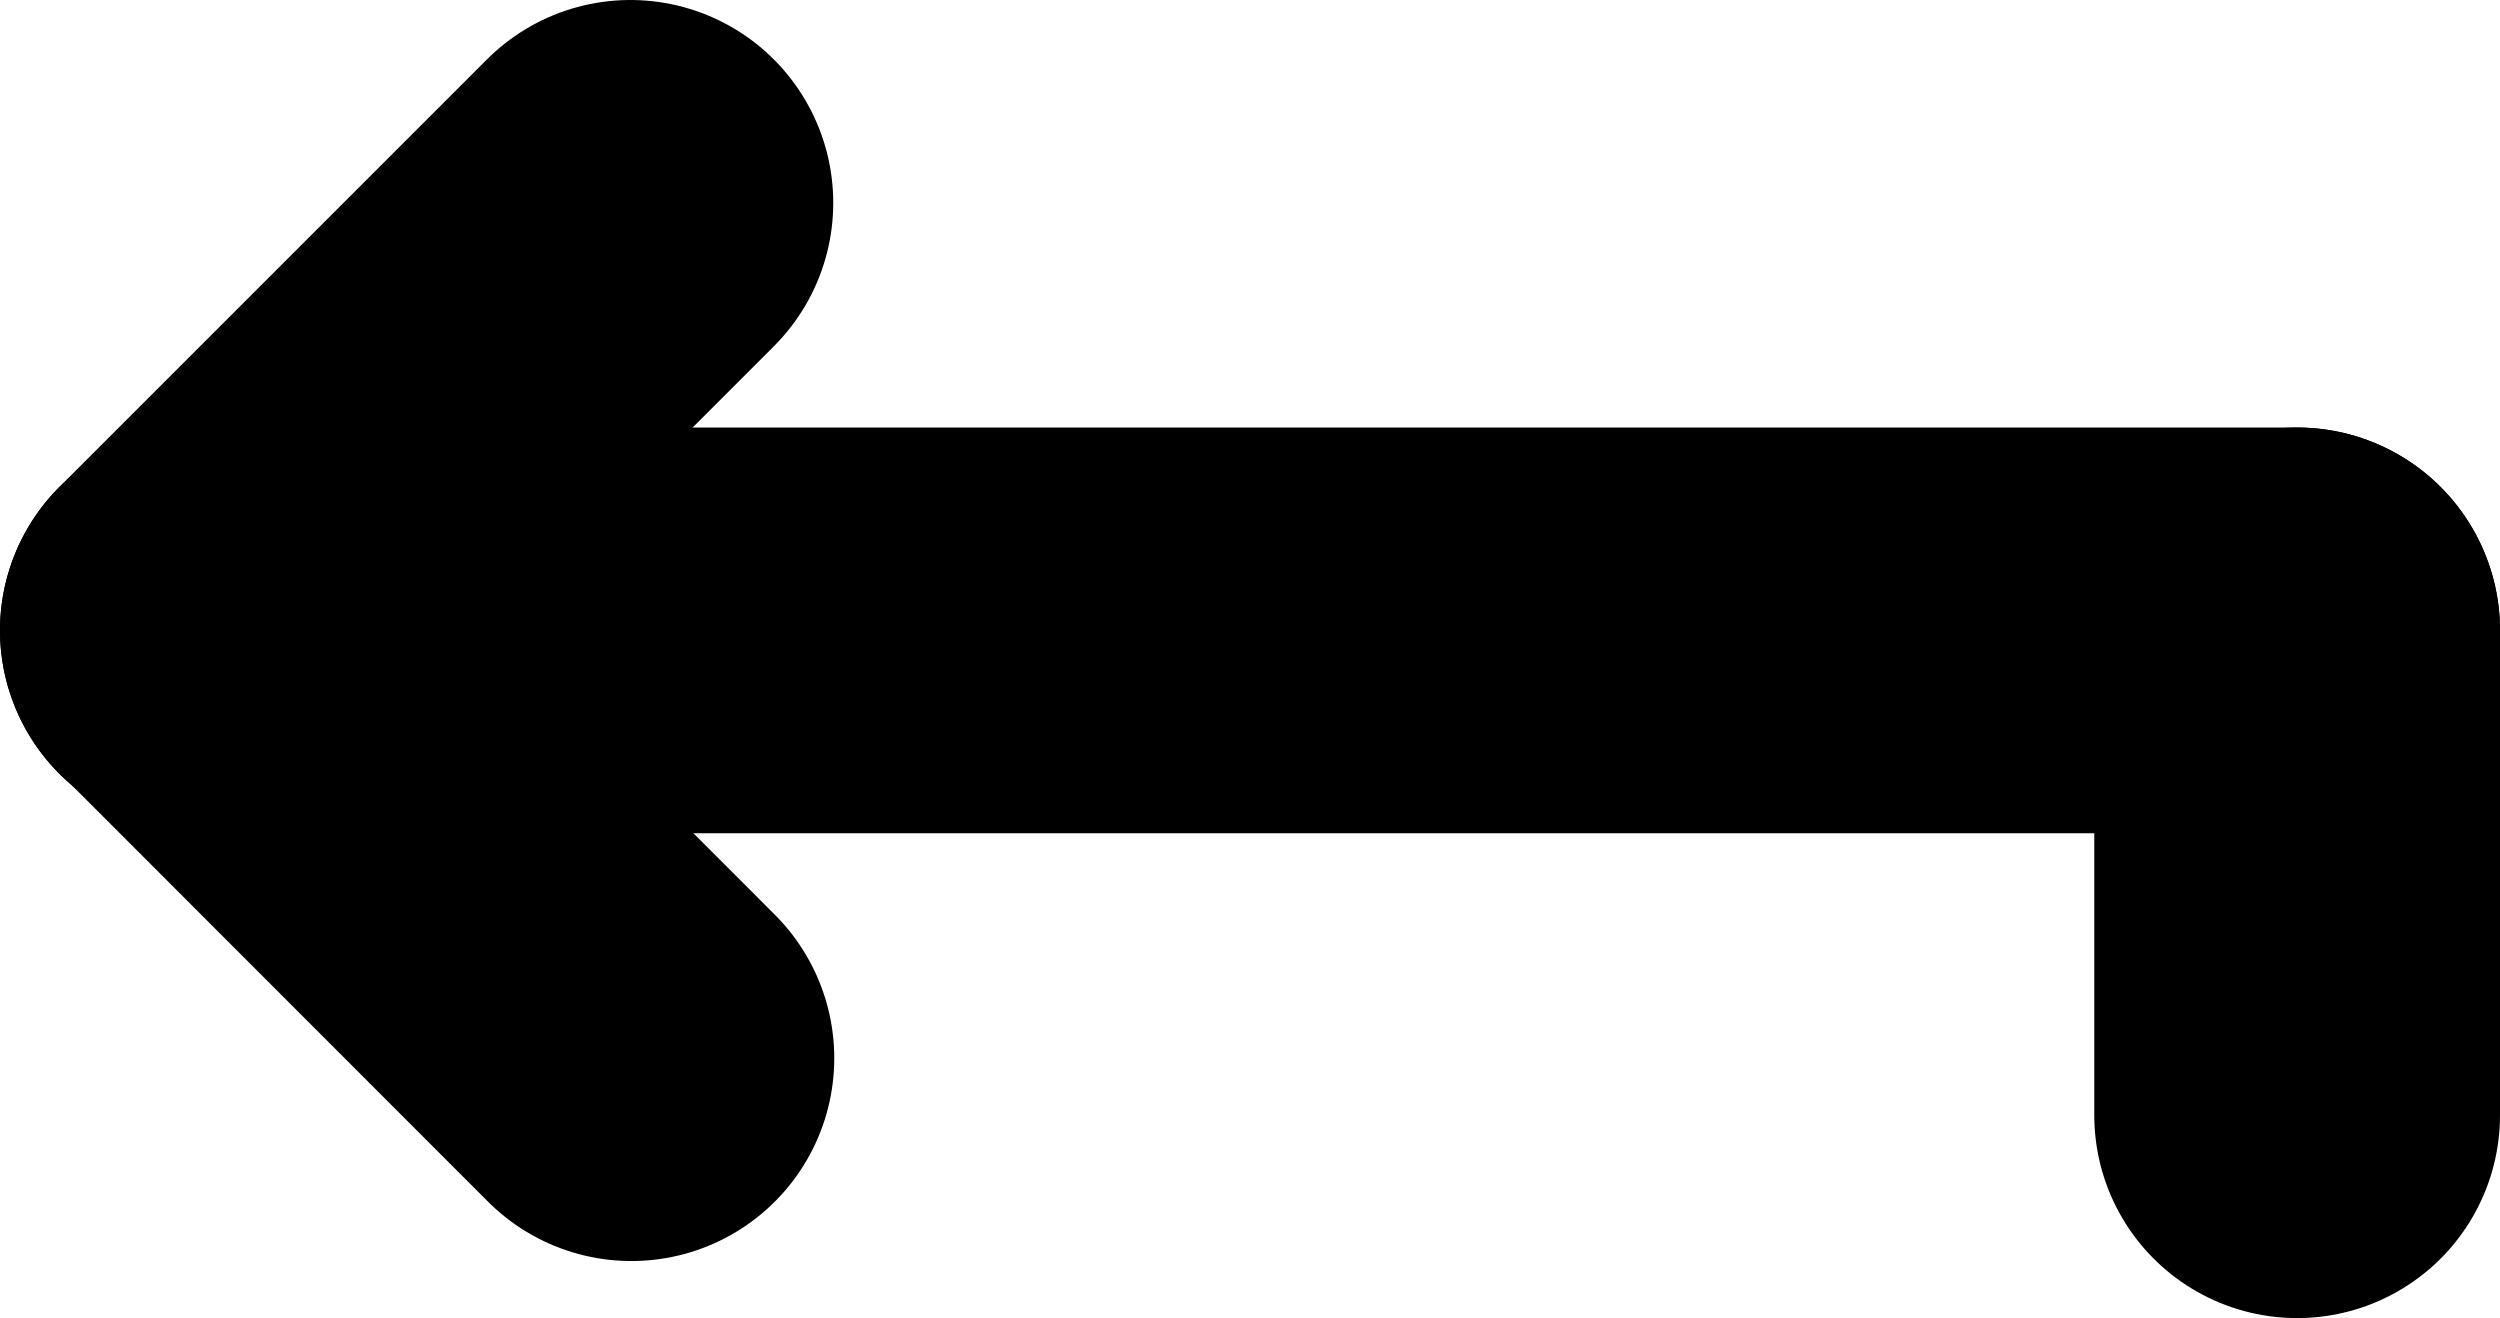 <svg xmlns="http://www.w3.org/2000/svg" viewBox="0 0 98.59 51.98"><defs><style>.cls-1{fill:none;stroke:#000;stroke-linecap:round;stroke-miterlimit:10;stroke-width:16px;}</style></defs><title>backspace</title><g id="Layer_2" data-name="Layer 2"><g id="Layer_2-2" data-name="Layer 2"><line class="cls-1" x1="8" y1="24.86" x2="90.59" y2="24.86"/><line class="cls-1" x1="90.59" y1="43.98" x2="90.59" y2="24.86"/><line class="cls-1" x1="8" y1="24.86" x2="24.86" y2="8"/><line class="cls-1" x1="8.04" y1="24.86" x2="24.9" y2="41.73"/></g></g></svg>